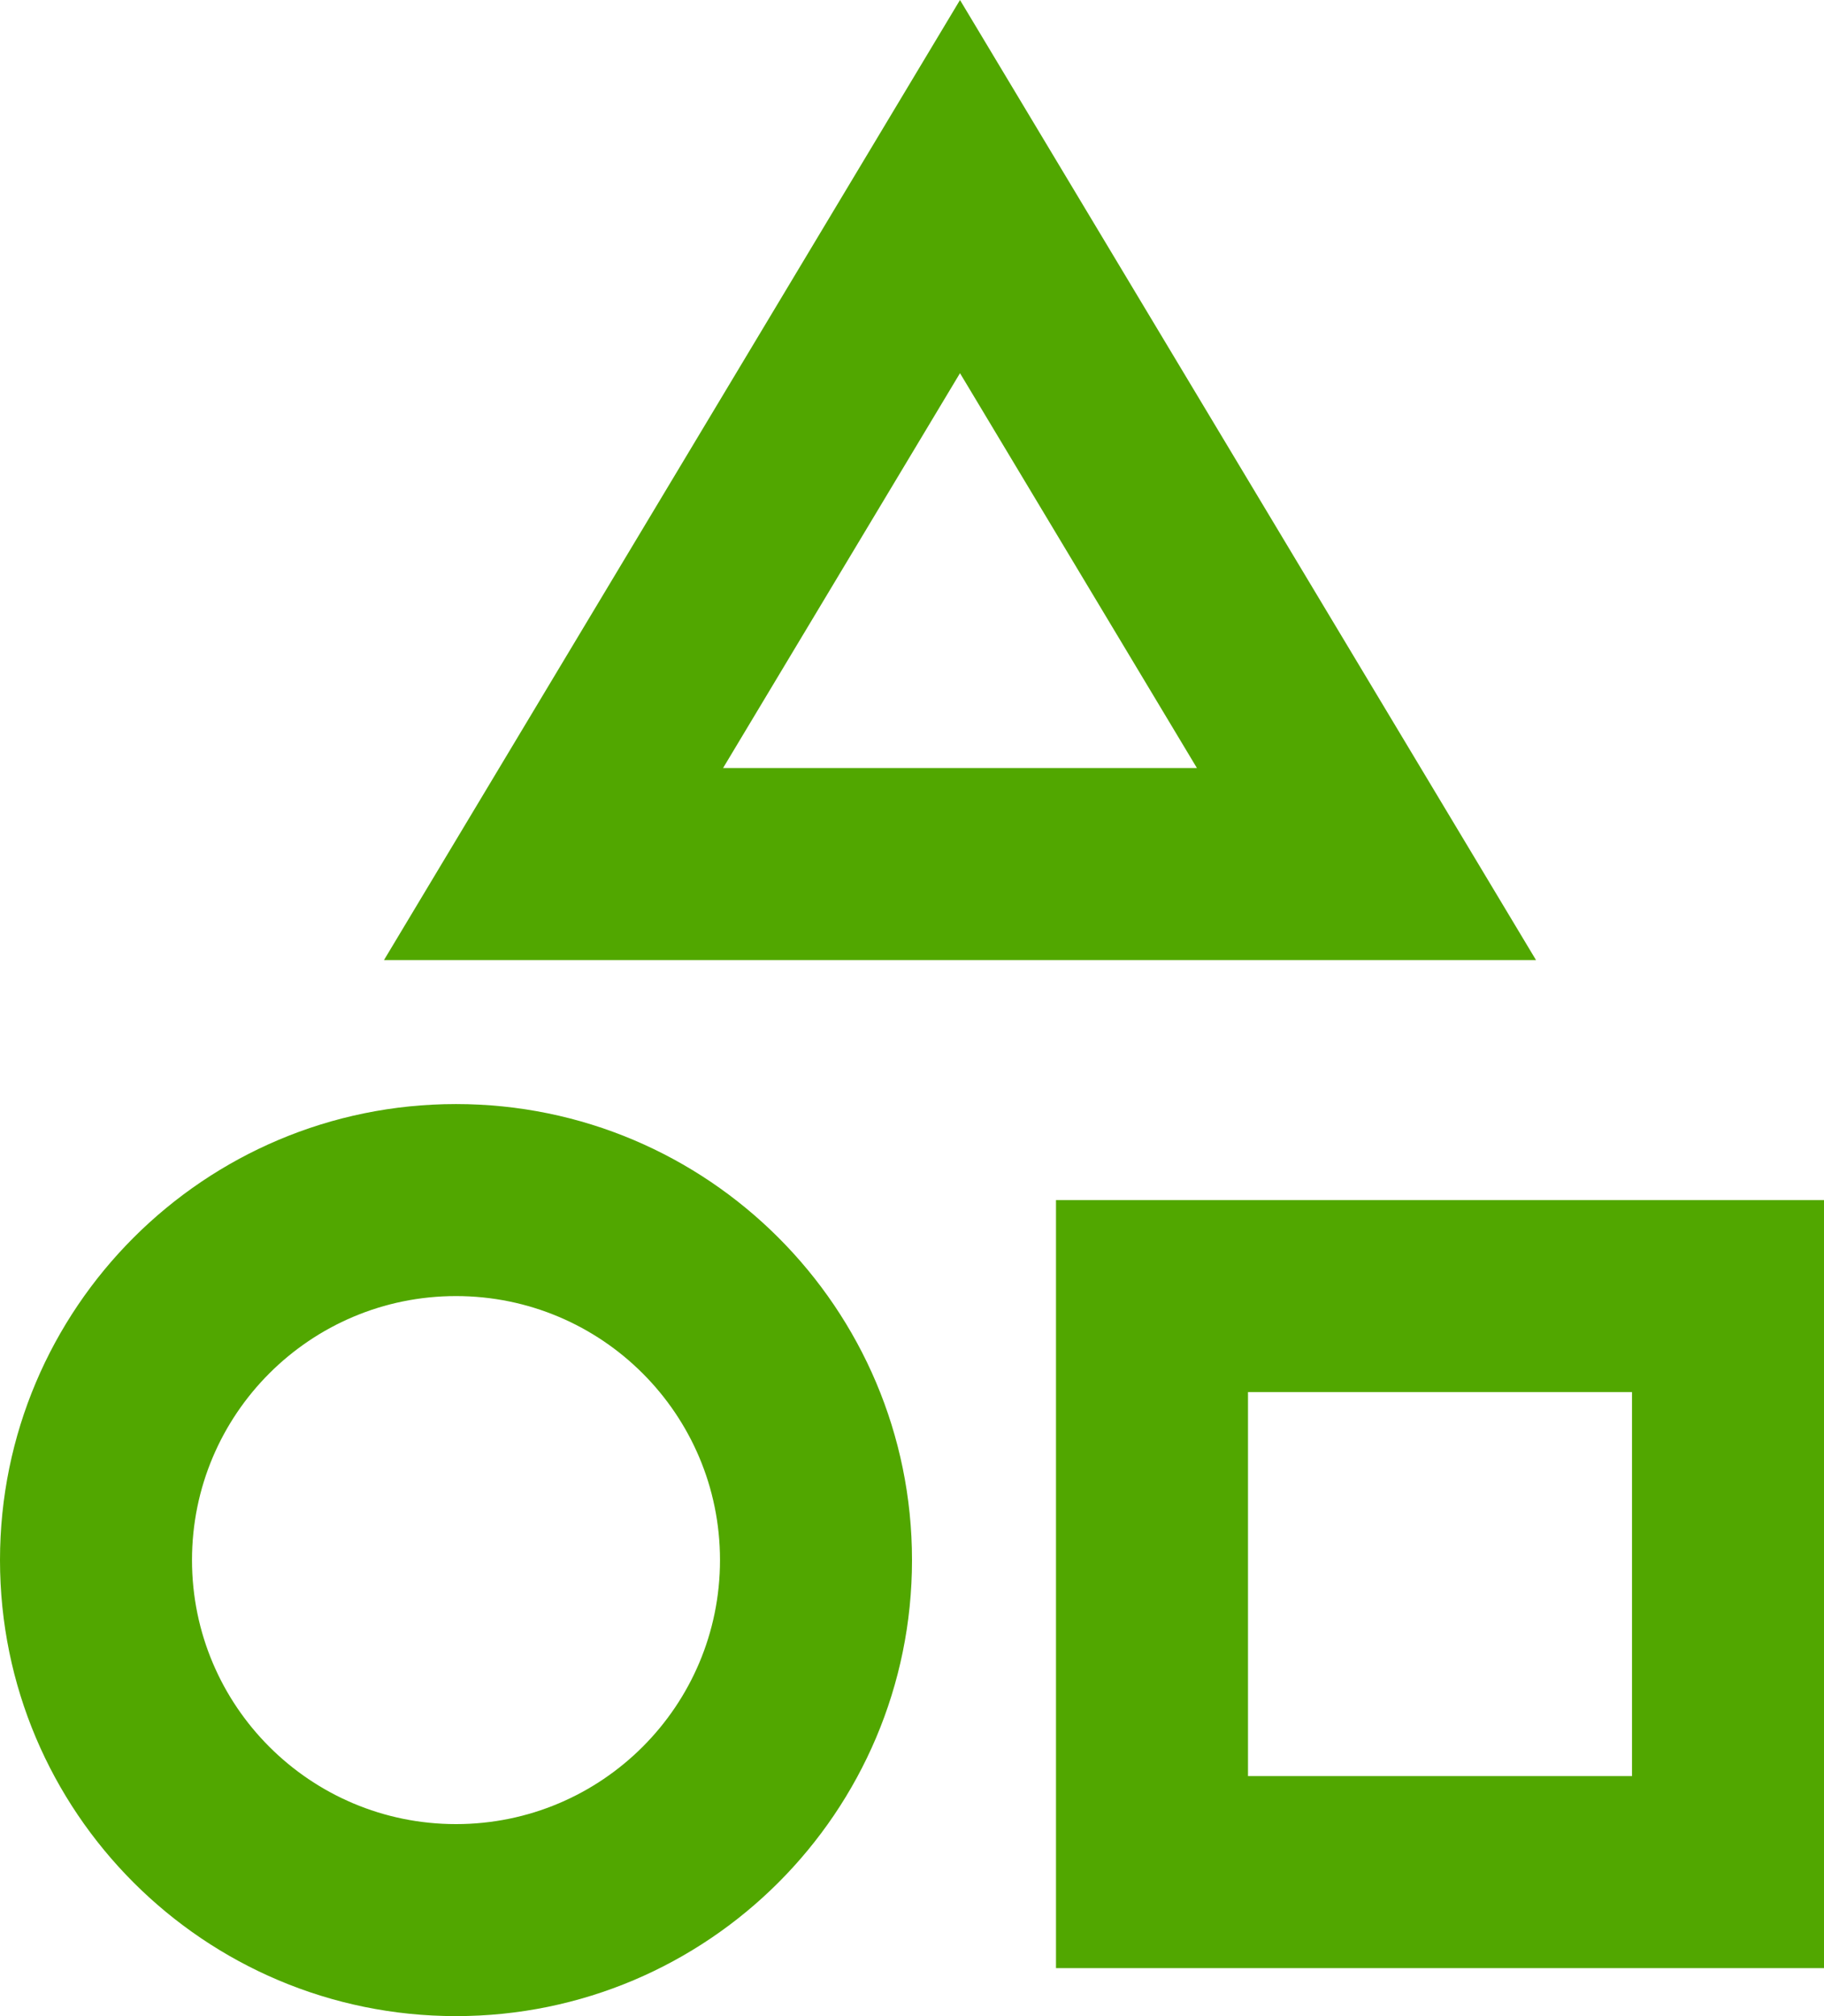 <svg width="19" height="21" viewBox="0 0 19 21" fill="none" xmlns="http://www.w3.org/2000/svg">
<path d="M10 0L4 10H16L10 0ZM10 3.887L12.468 8H7.532L10 3.887ZM4.75 19C3.231 19 2 17.769 2 16.25C2 14.731 3.231 13.5 4.75 13.5C6.269 13.5 7.5 14.731 7.5 16.25C7.5 17.769 6.269 19 4.75 19ZM4.75 21C7.373 21 9.5 18.873 9.5 16.25C9.5 13.627 7.373 11.5 4.75 11.5C2.127 11.5 0 13.627 0 16.25C0 18.873 2.127 21 4.75 21ZM13 14.5V18.5H17V14.5H13ZM11 20.5V12.5H19V20.5H11Z" fill="#51A700"/>
</svg>
